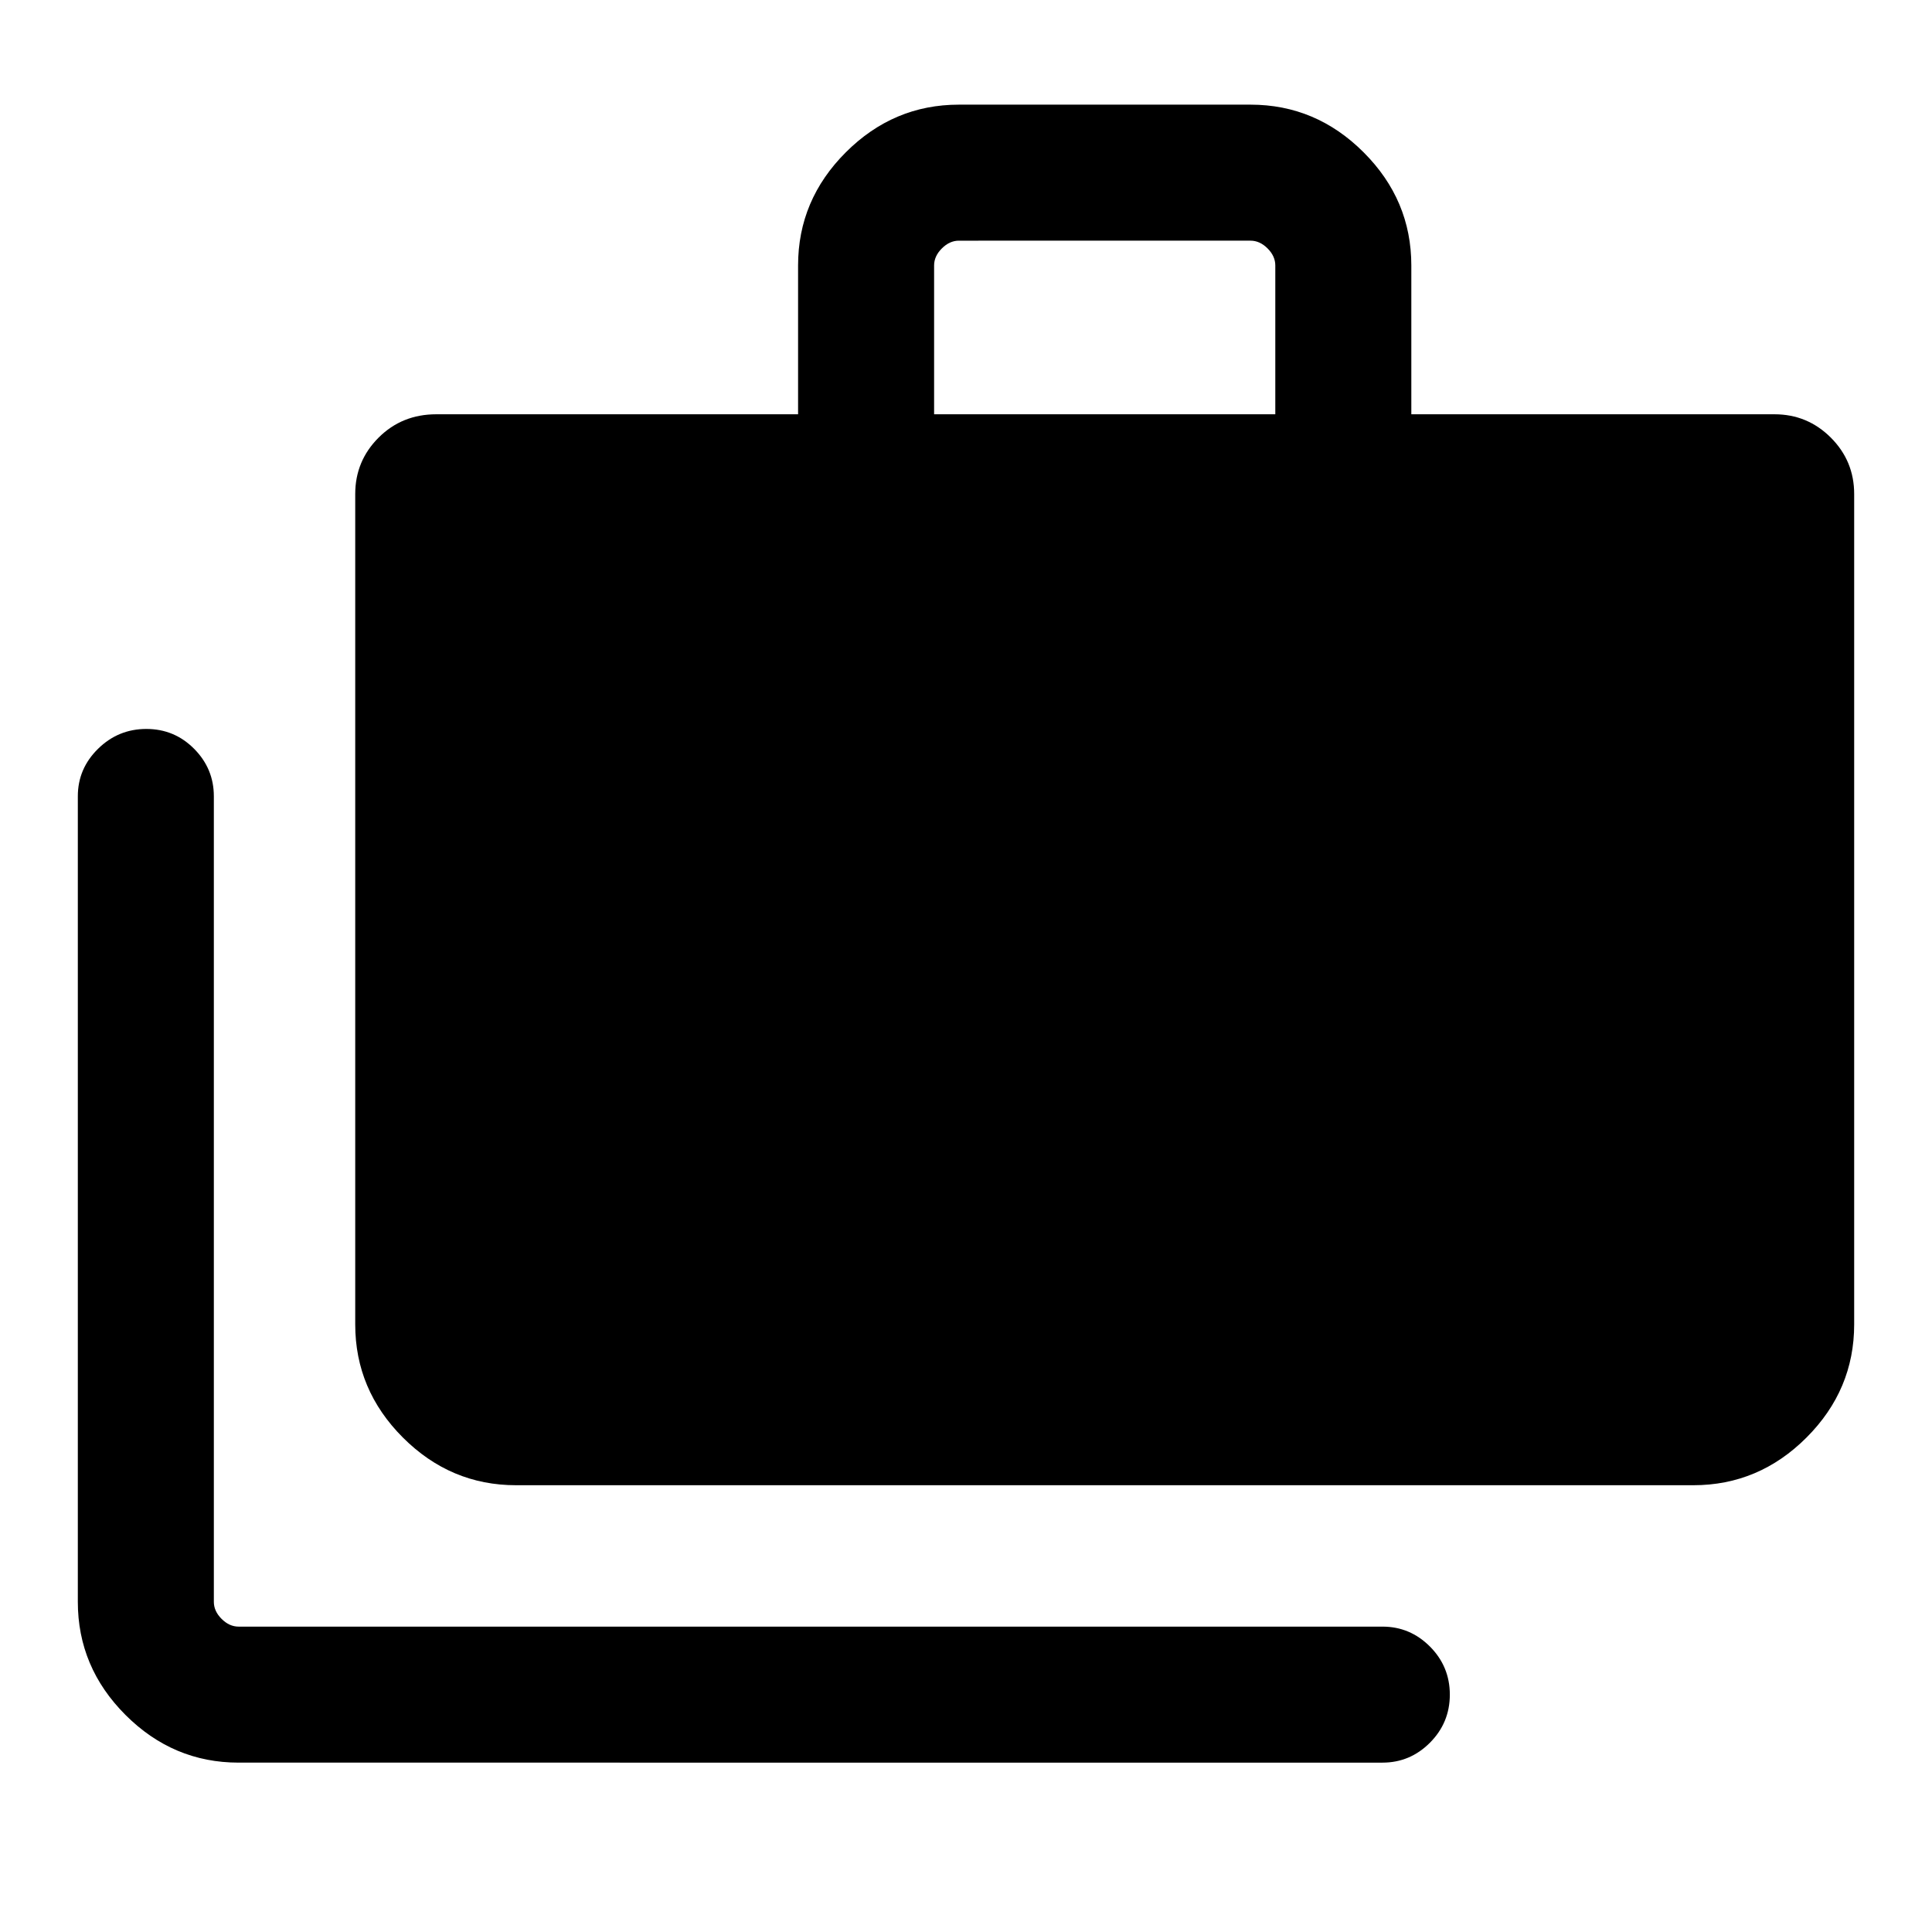 <svg xmlns="http://www.w3.org/2000/svg" height="40" viewBox="0 -960 960 960" width="40"><path d="M118.57-84.16q-32.52 0-56.21-23.69-23.69-23.69-23.69-56.2v-400.28q0-13.72 10.04-23.59t24-9.87q13.96 0 23.75 9.87 9.8 9.87 9.8 23.59v400.28q0 4.61 3.84 8.46 3.85 3.85 8.47 3.85h568.38q13.71 0 23.59 9.91 9.87 9.92 9.87 23.88 0 13.96-9.87 23.88-9.88 9.91-23.59 9.91H118.57ZM256.41-222q-32.51 0-56.21-23.69-23.69-23.69-23.69-56.21v-412.64q0-16.4 11.61-28.01 11.62-11.6 28.67-11.6h179.77v-73.95q0-32.51 23.7-56.2 23.69-23.7 56.2-23.7h144.92q32.52 0 56.21 23.7 23.69 23.69 23.69 56.2v73.95h180.44q16.4 0 28.01 11.6 11.6 11.61 11.6 28.01v412.64q0 32.52-23.69 56.21Q873.95-222 841.43-222H256.41Zm207.74-532.15h169.54v-73.95q0-4.62-3.84-8.46-3.85-3.85-8.47-3.85H476.46q-4.61 0-8.46 3.85-3.85 3.84-3.85 8.46v73.95Z"/></svg>